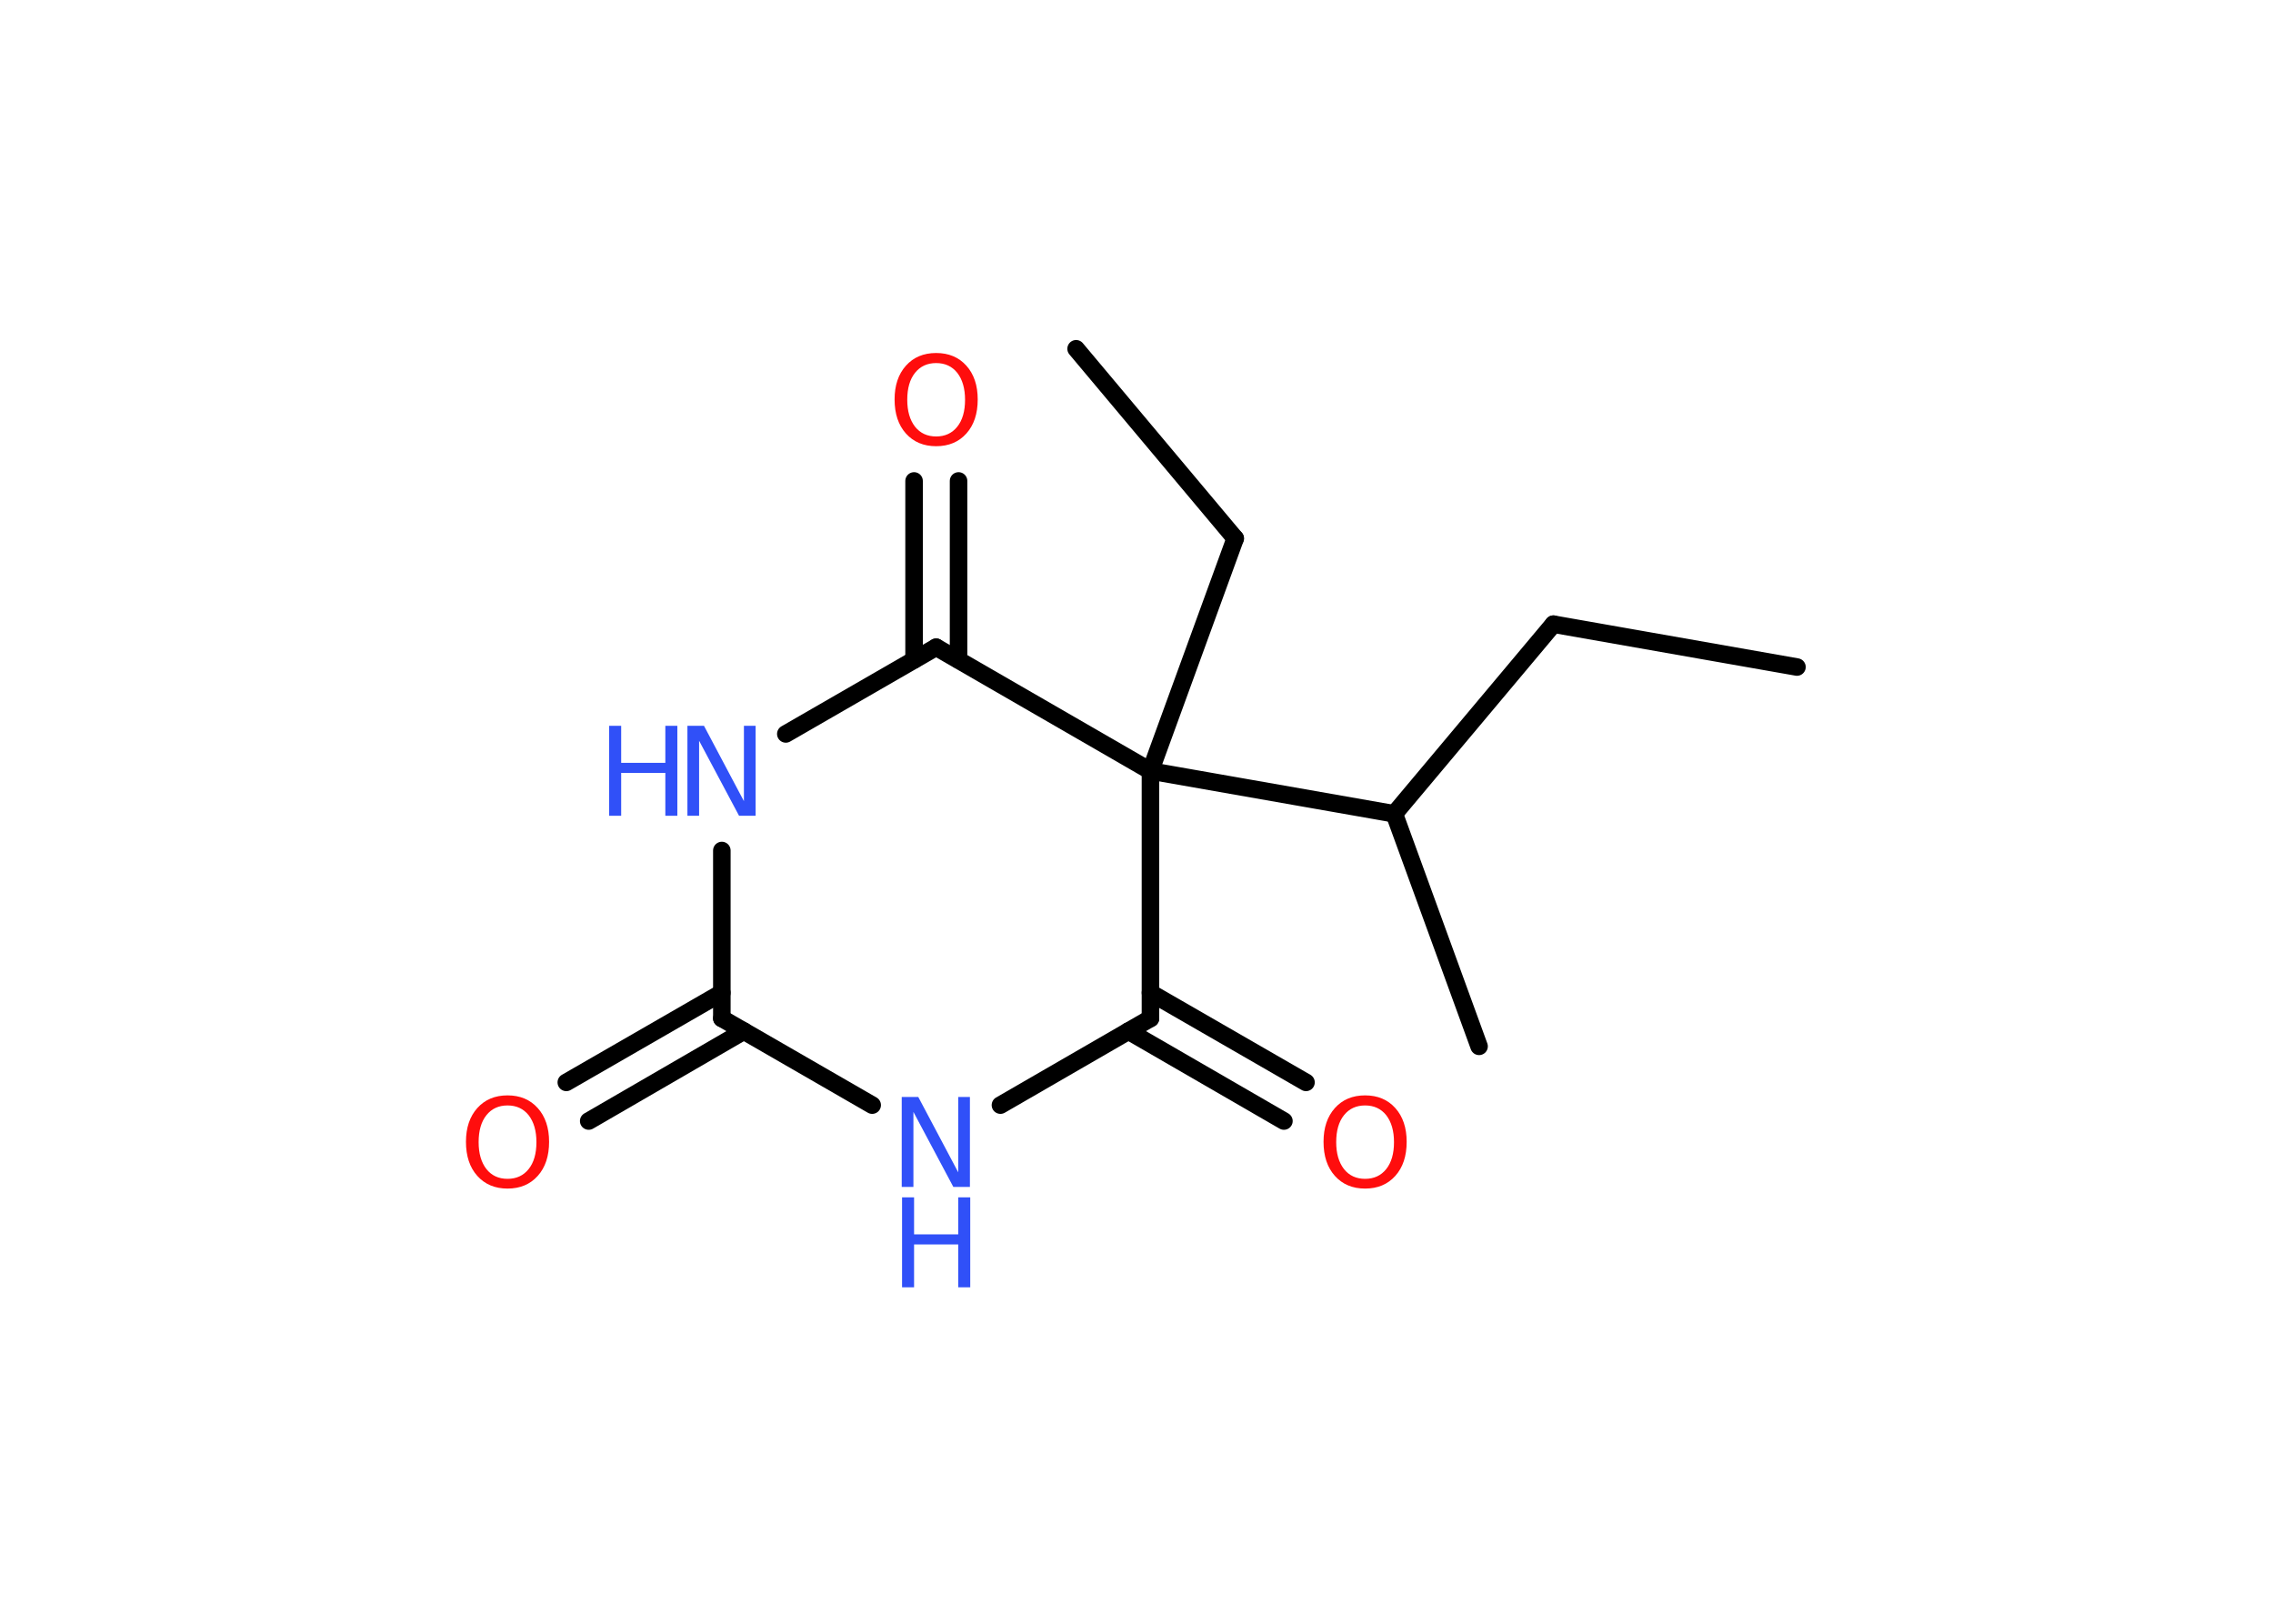 <?xml version='1.0' encoding='UTF-8'?>
<!DOCTYPE svg PUBLIC "-//W3C//DTD SVG 1.1//EN" "http://www.w3.org/Graphics/SVG/1.1/DTD/svg11.dtd">
<svg version='1.2' xmlns='http://www.w3.org/2000/svg' xmlns:xlink='http://www.w3.org/1999/xlink' width='70.0mm' height='50.0mm' viewBox='0 0 70.0 50.0'>
  <desc>Generated by the Chemistry Development Kit (http://github.com/cdk)</desc>
  <g stroke-linecap='round' stroke-linejoin='round' stroke='#000000' stroke-width='.54' fill='#3050F8'>
    <rect x='.0' y='.0' width='70.0' height='50.0' fill='#FFFFFF' stroke='none'/>
    <g id='mol1' class='mol'>
      <line id='mol1bnd1' class='bond' x1='55.34' y1='20.54' x2='47.84' y2='19.22'/>
      <line id='mol1bnd2' class='bond' x1='47.84' y1='19.22' x2='42.94' y2='25.06'/>
      <line id='mol1bnd3' class='bond' x1='42.94' y1='25.06' x2='45.55' y2='32.22'/>
      <line id='mol1bnd4' class='bond' x1='42.94' y1='25.06' x2='35.43' y2='23.74'/>
      <line id='mol1bnd5' class='bond' x1='35.43' y1='23.74' x2='38.04' y2='16.58'/>
      <line id='mol1bnd6' class='bond' x1='38.04' y1='16.58' x2='33.14' y2='10.74'/>
      <line id='mol1bnd7' class='bond' x1='35.43' y1='23.74' x2='35.43' y2='31.36'/>
      <g id='mol1bnd8' class='bond'>
        <line x1='35.43' y1='30.57' x2='40.22' y2='33.33'/>
        <line x1='34.75' y1='31.75' x2='39.54' y2='34.52'/>
      </g>
      <line id='mol1bnd9' class='bond' x1='35.43' y1='31.36' x2='30.81' y2='34.03'/>
      <line id='mol1bnd10' class='bond' x1='26.86' y1='34.03' x2='22.23' y2='31.36'/>
      <g id='mol1bnd11' class='bond'>
        <line x1='22.91' y1='31.75' x2='18.13' y2='34.52'/>
        <line x1='22.23' y1='30.57' x2='17.44' y2='33.33'/>
      </g>
      <line id='mol1bnd12' class='bond' x1='22.23' y1='31.36' x2='22.23' y2='26.19'/>
      <line id='mol1bnd13' class='bond' x1='24.2' y1='22.6' x2='28.83' y2='19.93'/>
      <line id='mol1bnd14' class='bond' x1='35.43' y1='23.74' x2='28.83' y2='19.93'/>
      <g id='mol1bnd15' class='bond'>
        <line x1='28.15' y1='20.32' x2='28.15' y2='14.81'/>
        <line x1='29.52' y1='20.32' x2='29.52' y2='14.81'/>
      </g>
      <path id='mol1atm9' class='atom' d='M42.04 34.04q-.41 .0 -.65 .3q-.24 .3 -.24 .83q.0 .52 .24 .83q.24 .3 .65 .3q.41 .0 .65 -.3q.24 -.3 .24 -.83q.0 -.52 -.24 -.83q-.24 -.3 -.65 -.3zM42.04 33.73q.58 .0 .93 .39q.35 .39 .35 1.04q.0 .66 -.35 1.05q-.35 .39 -.93 .39q-.58 .0 -.93 -.39q-.35 -.39 -.35 -1.05q.0 -.65 .35 -1.04q.35 -.39 .93 -.39z' stroke='none' fill='#FF0D0D'/>
      <g id='mol1atm10' class='atom'>
        <path d='M27.78 33.78h.5l1.23 2.32v-2.32h.36v2.77h-.51l-1.23 -2.31v2.31h-.36v-2.77z' stroke='none'/>
        <path d='M27.78 36.87h.37v1.14h1.36v-1.14h.37v2.77h-.37v-1.32h-1.36v1.32h-.37v-2.77z' stroke='none'/>
      </g>
      <path id='mol1atm12' class='atom' d='M15.63 34.04q-.41 .0 -.65 .3q-.24 .3 -.24 .83q.0 .52 .24 .83q.24 .3 .65 .3q.41 .0 .65 -.3q.24 -.3 .24 -.83q.0 -.52 -.24 -.83q-.24 -.3 -.65 -.3zM15.63 33.73q.58 .0 .93 .39q.35 .39 .35 1.04q.0 .66 -.35 1.05q-.35 .39 -.93 .39q-.58 .0 -.93 -.39q-.35 -.39 -.35 -1.05q.0 -.65 .35 -1.04q.35 -.39 .93 -.39z' stroke='none' fill='#FF0D0D'/>
      <g id='mol1atm13' class='atom'>
        <path d='M21.18 22.35h.5l1.23 2.32v-2.32h.36v2.77h-.51l-1.23 -2.31v2.31h-.36v-2.77z' stroke='none'/>
        <path d='M18.76 22.35h.37v1.14h1.36v-1.14h.37v2.77h-.37v-1.32h-1.36v1.32h-.37v-2.77z' stroke='none'/>
      </g>
      <path id='mol1atm15' class='atom' d='M28.83 11.18q-.41 .0 -.65 .3q-.24 .3 -.24 .83q.0 .52 .24 .83q.24 .3 .65 .3q.41 .0 .65 -.3q.24 -.3 .24 -.83q.0 -.52 -.24 -.83q-.24 -.3 -.65 -.3zM28.83 10.87q.58 .0 .93 .39q.35 .39 .35 1.04q.0 .66 -.35 1.05q-.35 .39 -.93 .39q-.58 .0 -.93 -.39q-.35 -.39 -.35 -1.05q.0 -.65 .35 -1.04q.35 -.39 .93 -.39z' stroke='none' fill='#FF0D0D'/>
    </g>
  </g>
</svg>
